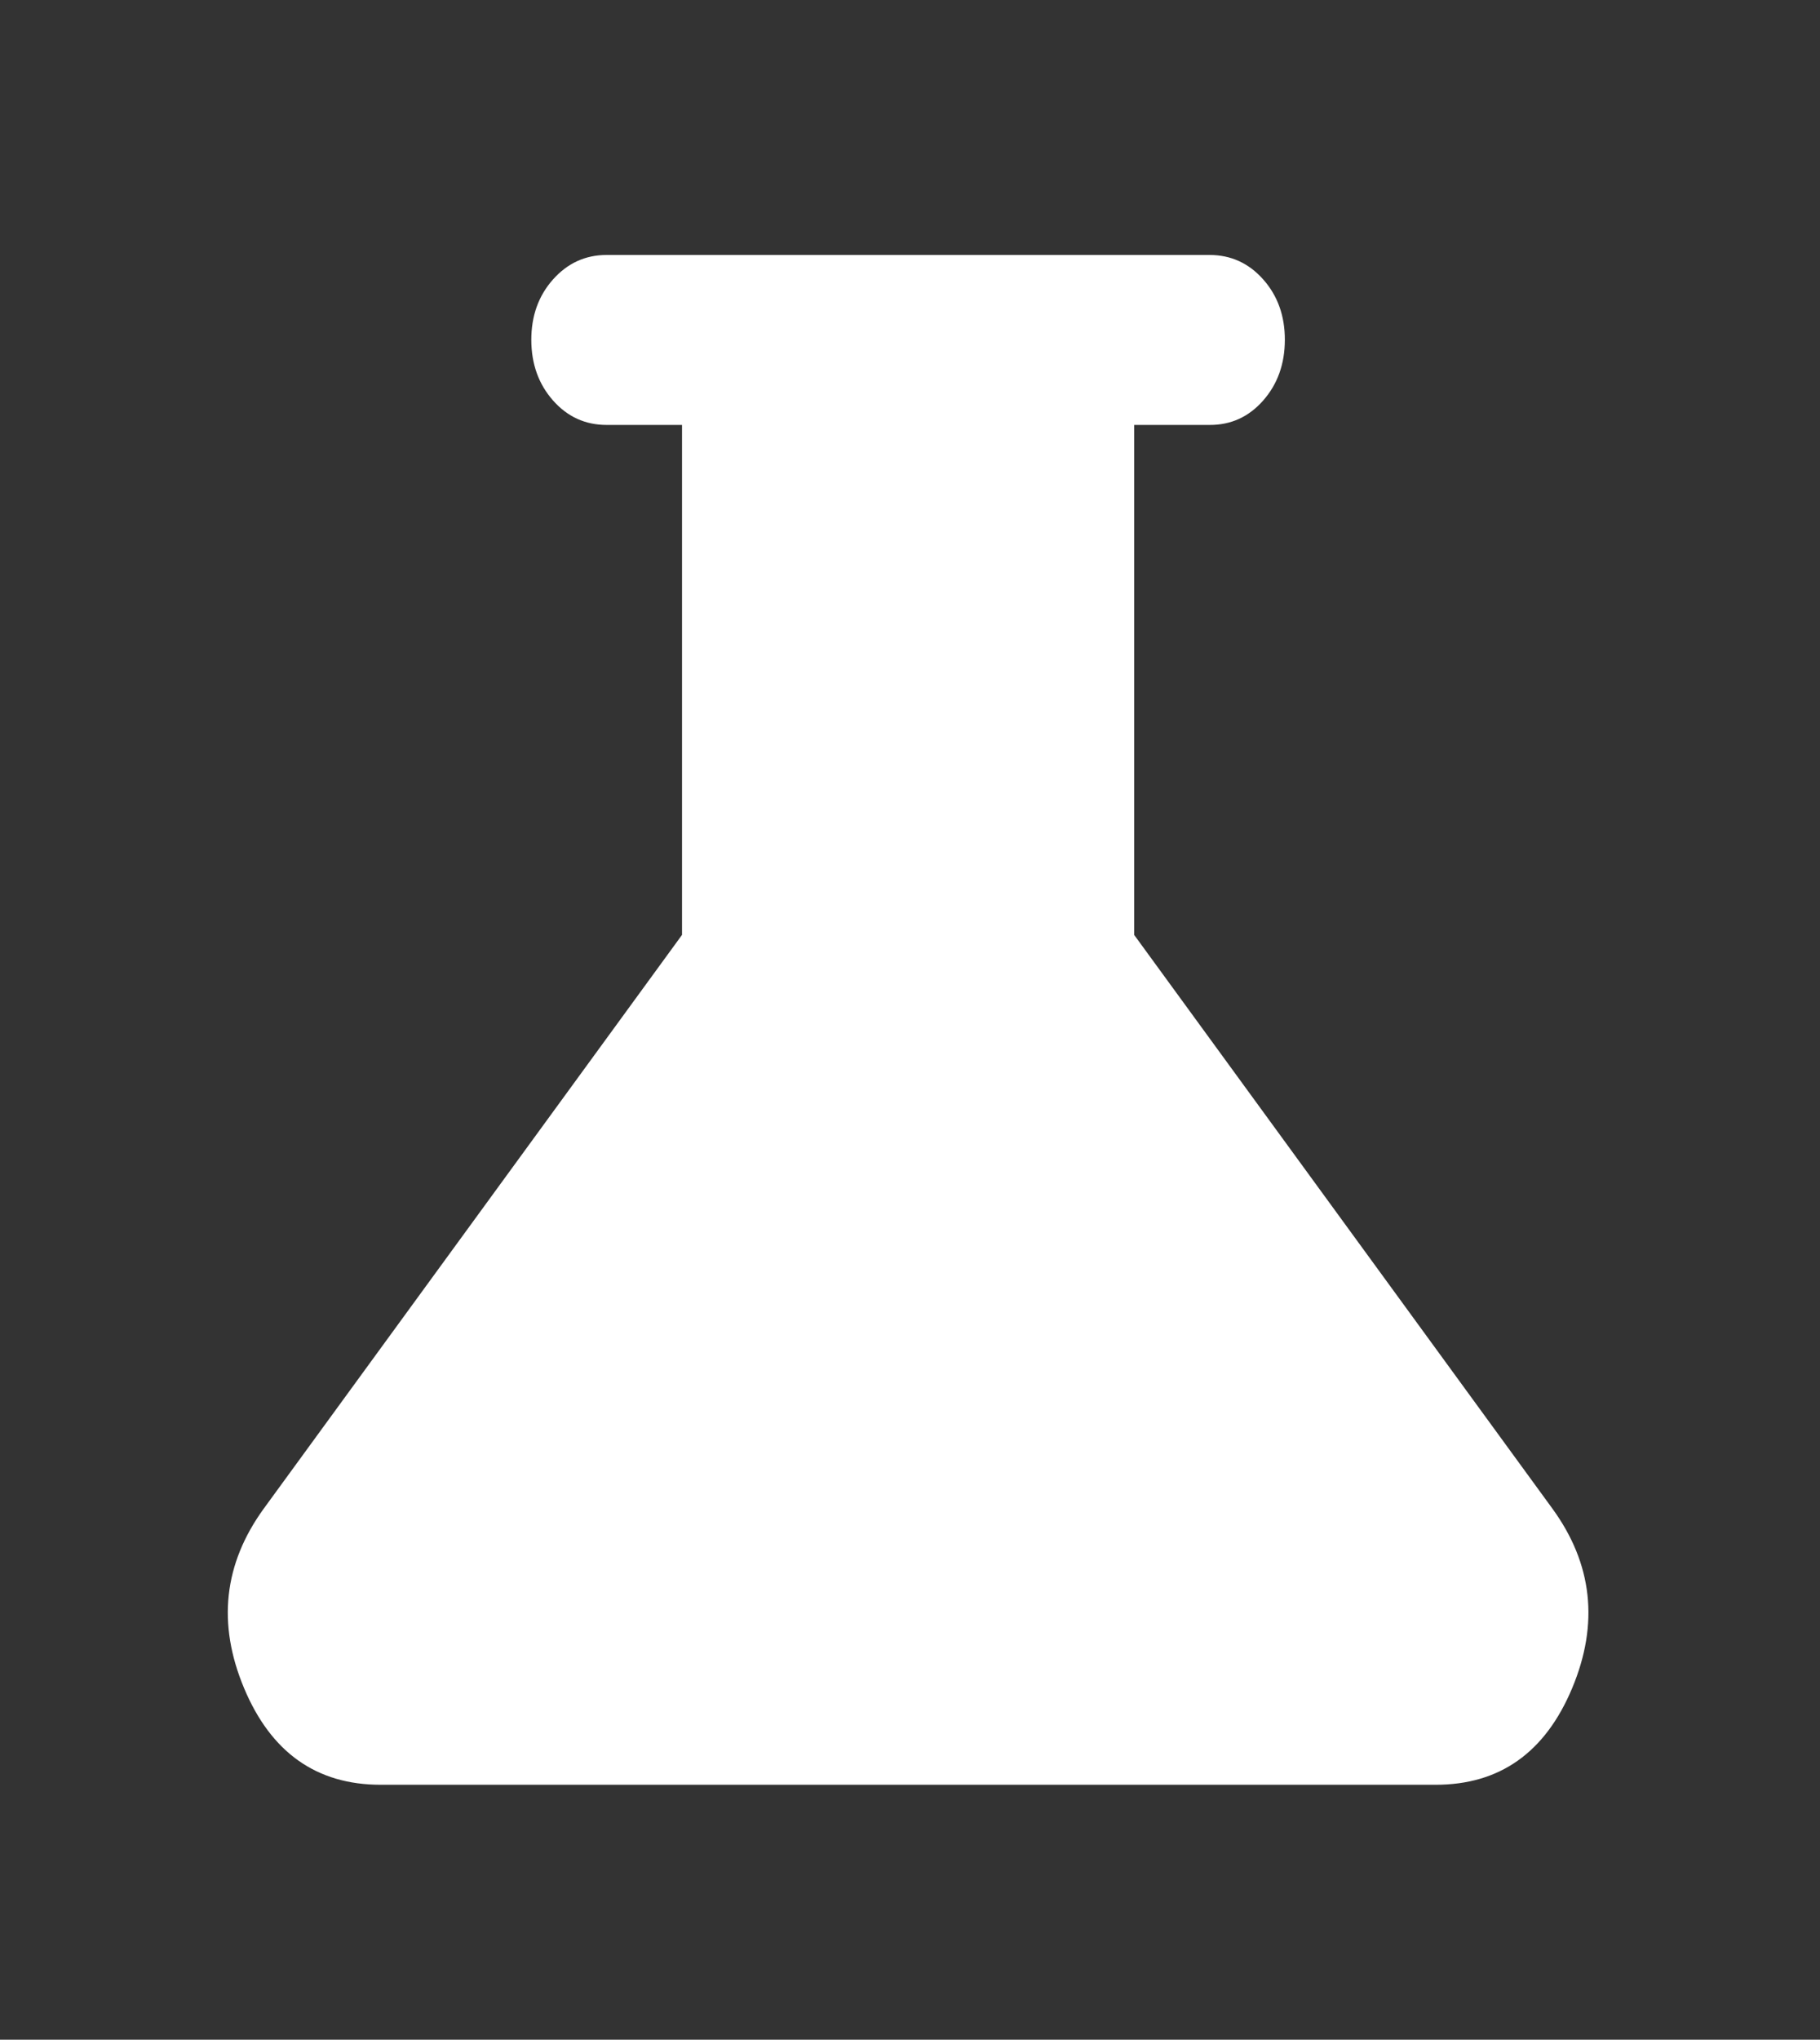 <svg width="158" height="177" viewBox="0 0 158 177" fill="none" xmlns="http://www.w3.org/2000/svg">
<rect x="0" y="0" width="158" height="177" fill="#333333" stroke="none"/>
<path d="M33.042 154.875C27.481 154.875 23.53 152.08 21.188 146.49C18.846 140.899 19.418 135.705 22.902 130.906L59.209 81.125V36.875H52.667C50.813 36.875 49.261 36.167 48.009 34.751C46.758 33.335 46.13 31.585 46.125 29.5C46.121 27.415 46.749 25.665 48.009 24.249C49.27 22.833 50.822 22.125 52.667 22.125H105C106.854 22.125 108.408 22.833 109.664 24.249C110.92 25.665 111.546 27.415 111.542 29.5C111.537 31.585 110.909 33.337 109.658 34.758C108.406 36.179 106.854 36.885 105 36.875H98.459V81.125L134.765 130.906C138.254 135.7 138.827 140.894 136.485 146.49C134.143 152.085 130.19 154.88 124.625 154.875H33.042Z" fill="white"/>
</svg>

